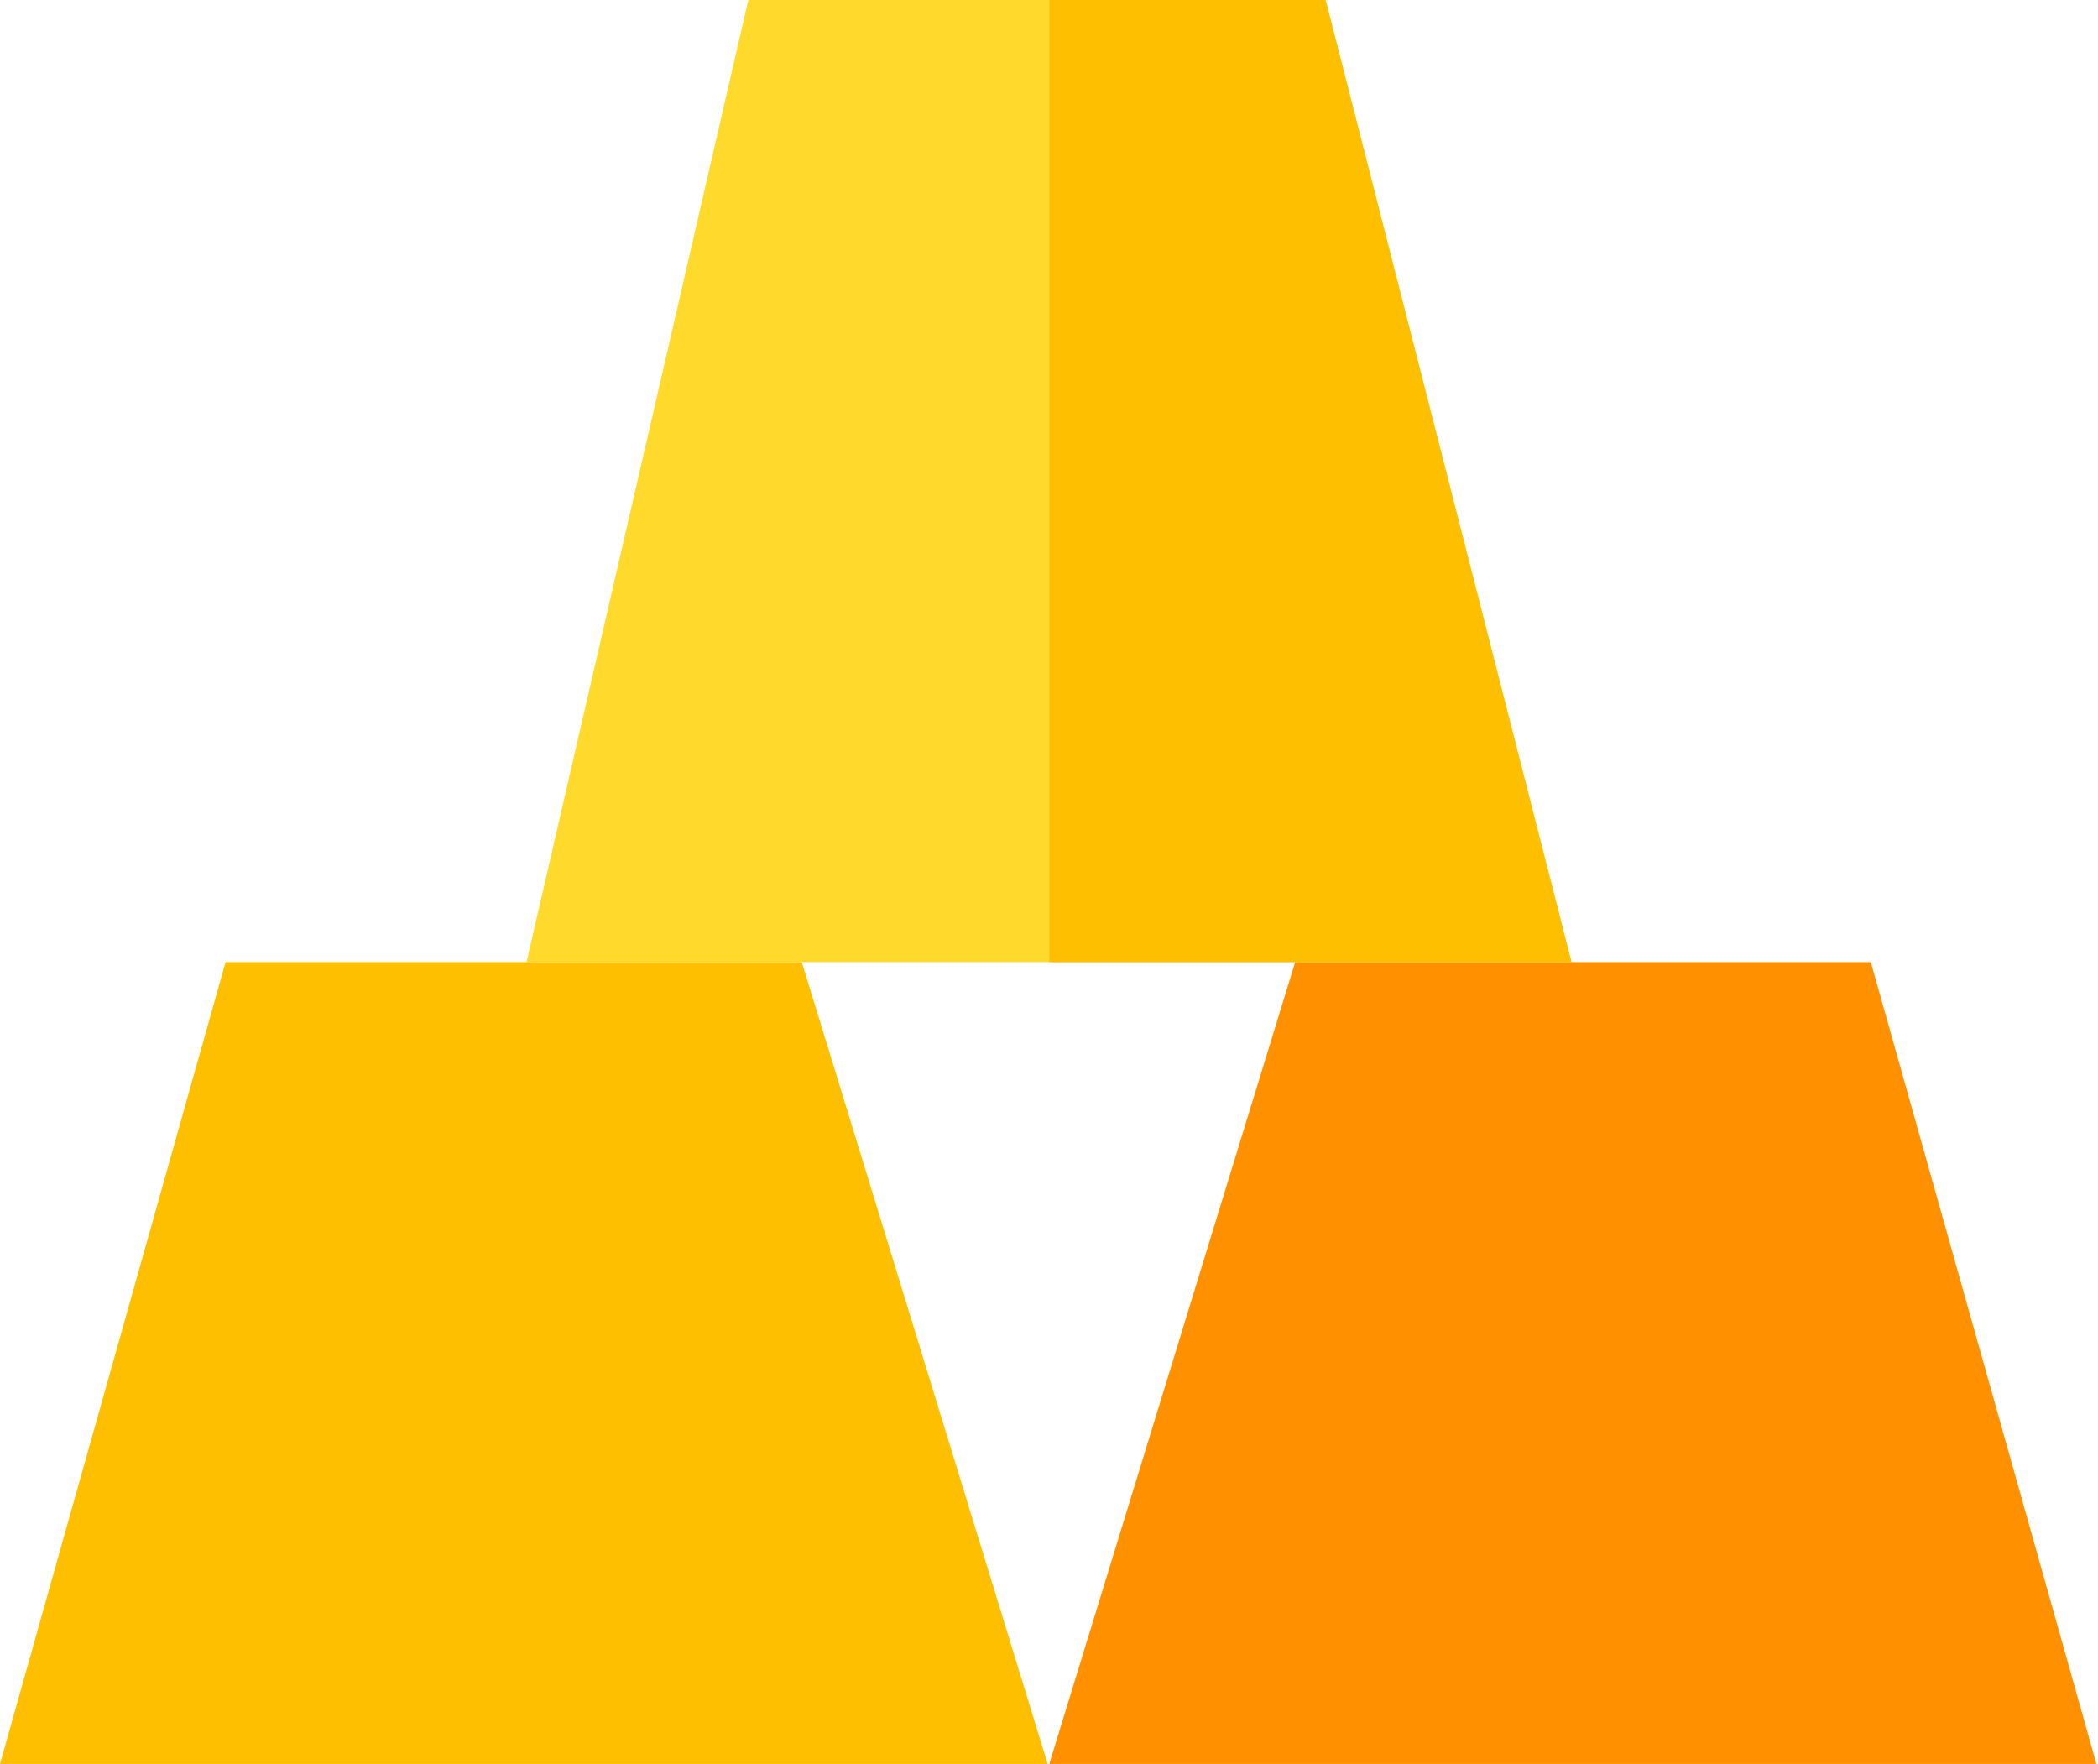 <svg xmlns="http://www.w3.org/2000/svg" viewBox="0 0 39.25 33"><defs><style>.cls-1{fill:#fdbf00;}.cls-2{fill:#ffda2d;}.cls-3{fill:#ff9100;}</style></defs><title>Asset 28</title><g id="Layer_2" data-name="Layer 2"><g id="Layer_1-2" data-name="Layer 1"><path class="cls-1" d="M0,33,4.22,18H15l4.6,15Z"/><path class="cls-2" d="M29.4,18H9.85L14,0H24.8Z"/><path class="cls-3" d="M19.63,33l4.6-15H35l4.22,15Z"/><path class="cls-1" d="M29.4,18H19.63V0H24.8Z"/></g></g></svg>